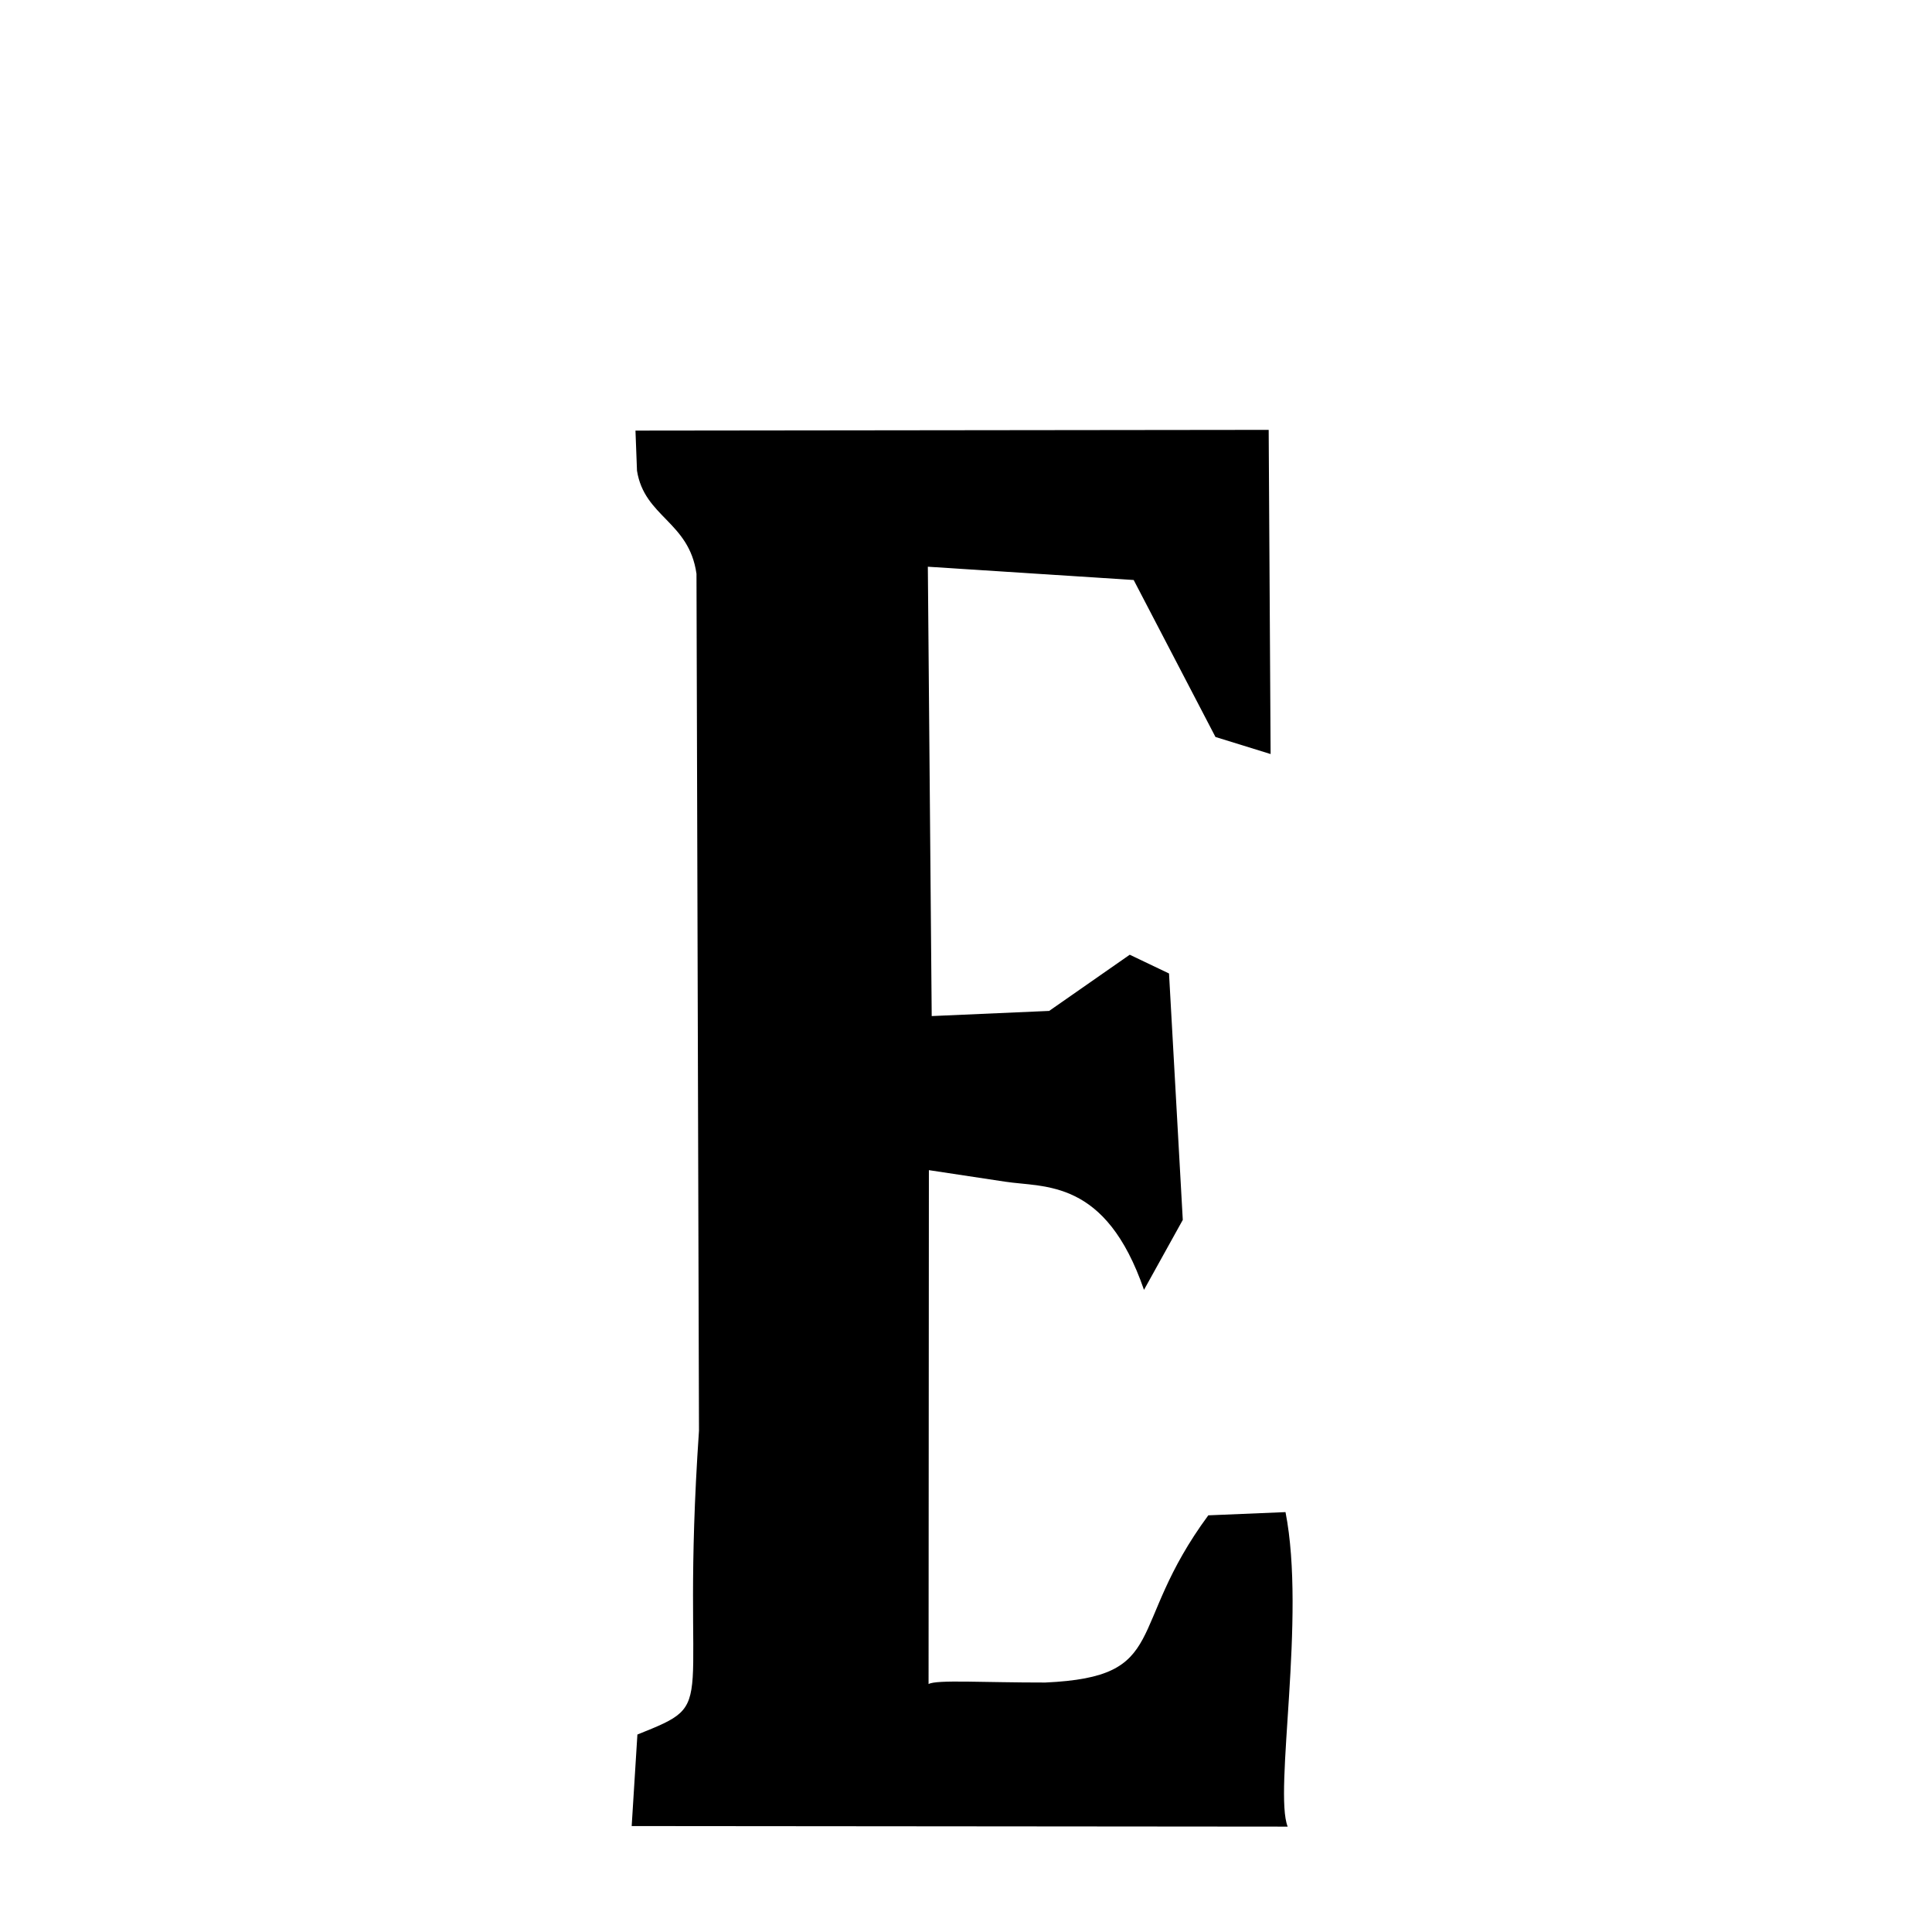 <svg xmlns="http://www.w3.org/2000/svg" xmlns:xlink="http://www.w3.org/1999/xlink" width="50px" height="50px" style="-ms-transform: rotate(360deg); -webkit-transform: rotate(360deg); transform: rotate(360deg);" preserveAspectRatio="xMidYMid meet" viewBox="0 0 24 24"><path d="M 7.894 5.349 L 15.76 5.34 L 15.784 9.367 L 15.099 9.155 L 14.083 7.205 L 11.526 7.04 L 11.574 12.622 L 13.033 12.558 L 14.034 11.86 L 14.522 12.093 L 14.693 15.154 L 14.211 16.023 C 13.734 14.639 12.978 14.755 12.484 14.679 L 11.539 14.536 L 11.535 20.92 C 11.633 20.863 12.215 20.902 12.985 20.901 C 14.548 20.83 13.974 20.229 15.01 18.824 L 15.969 18.784 C 16.226 20.089 15.821 22.257 15.996 22.691 L 7.847 22.684 L 7.918 21.547 C 8.974 21.123 8.439 21.333 8.683 17.773 L 8.652 7.128 C 8.56 6.477 8.005 6.425 7.913 5.847 L 7.894 5.349 " stroke-width="1.0" fill="rgb(0, 0, 0)" opacity="1.0"></path></svg>
